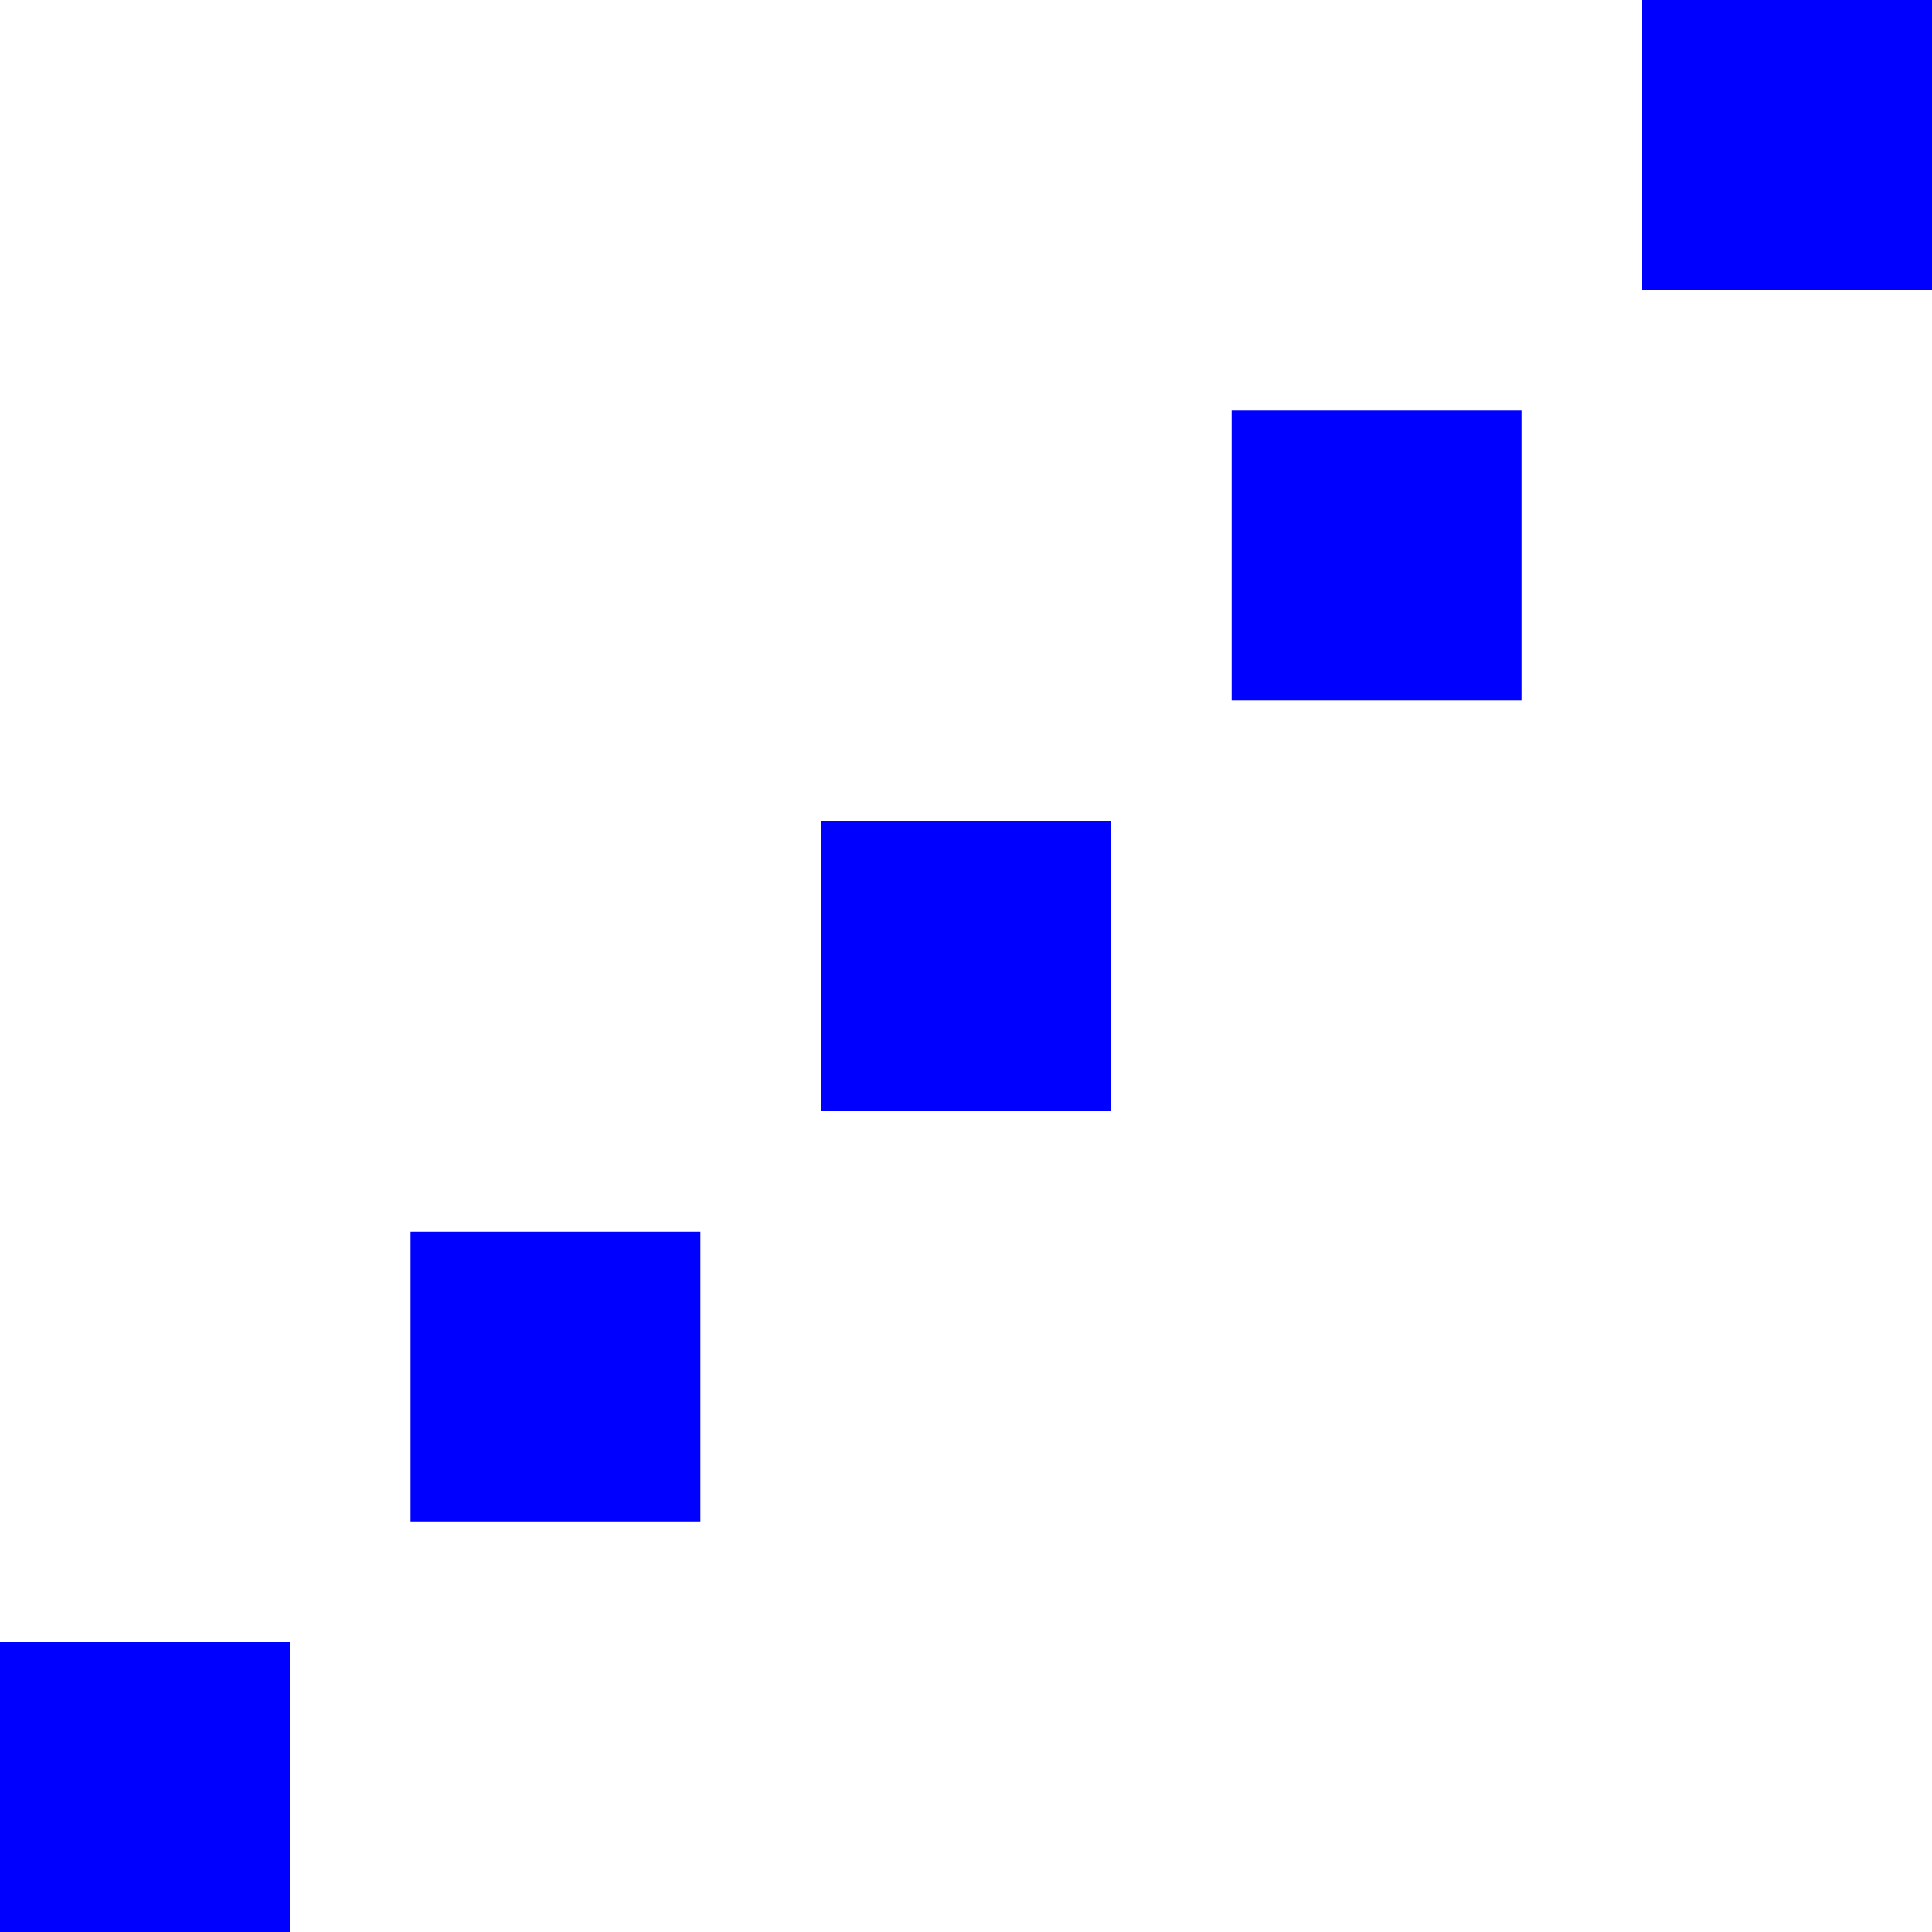 <?xml version="1.0" encoding="UTF-8" standalone="no"?>
<!-- Created with Inkscape (http://www.inkscape.org/) -->

<svg
   xmlns:dc="http://purl.org/dc/elements/1.1/"
   xmlns:cc="http://creativecommons.org/ns#"
   xmlns:rdf="http://www.w3.org/1999/02/22-rdf-syntax-ns#"
   xmlns:svg="http://www.w3.org/2000/svg"
   xmlns="http://www.w3.org/2000/svg"
   xmlns:sodipodi="http://sodipodi.sourceforge.net/DTD/sodipodi-0.dtd"
   xmlns:inkscape="http://www.inkscape.org/namespaces/inkscape"
   width="10mm"
   height="10mm"
   viewBox="0 0 35.433 35.433"
   id="svg2"
   version="1.1"
   inkscape:version="0.91 r13725"
   inkscape:export-filename="/home/wouter/Desktop/scatterplot"
   inkscape:export-xdpi="162.56"
   inkscape:export-ydpi="162.56"
   sodipodi:docname="scatterplot.svg">
  <defs
     id="defs4" />
  <sodipodi:namedview
     id="base"
     pagecolor="#ffffff"
     bordercolor="#666666"
     borderopacity="1.0"
     inkscape:pageopacity="0.0"
     inkscape:pageshadow="2"
     inkscape:zoom="7.9195959"
     inkscape:cx="21.714426"
     inkscape:cy="21.851828"
     inkscape:document-units="px"
     inkscape:current-layer="layer1"
     showgrid="false"
     inkscape:window-width="1440"
     inkscape:window-height="851"
     inkscape:window-x="0"
     inkscape:window-y="0"
     inkscape:window-maximized="1" />
  <g
     inkscape:label="Layer 1"
     inkscape:groupmode="layer"
     id="layer1"
     transform="translate(0,-1016.929)">
    <rect
       style="fill:#0000ff;fill-opacity:1;stroke:none;stroke-opacity:1"
       id="rect4136"
       width="5.315"
       height="5.315"
       x="0"
       y="1047.047" />
    <rect
       style="fill:#0000ff;fill-opacity:1;stroke:none;stroke-opacity:1"
       id="rect4136-5"
       width="5.315"
       height="5.315"
       x="7.53"
       y="1039.518" />
    <rect
       style="fill:#0000ff;fill-opacity:1;stroke:none;stroke-opacity:1"
       id="rect4136-5-5"
       width="5.315"
       height="5.315"
       x="15.059"
       y="1031.988" />
    <rect
       style="fill:#0000ff;fill-opacity:1;stroke:none;stroke-opacity:1"
       id="rect4136-5-5-4"
       width="5.315"
       height="5.315"
       x="22.589"
       y="1024.459" />
    <rect
       style="fill:#0000ff;fill-opacity:1;stroke:none;stroke-opacity:1"
       id="rect4136-5-5-4-6"
       width="5.315"
       height="5.315"
       x="30.118"
       y="1016.929" />
  </g>
</svg>
